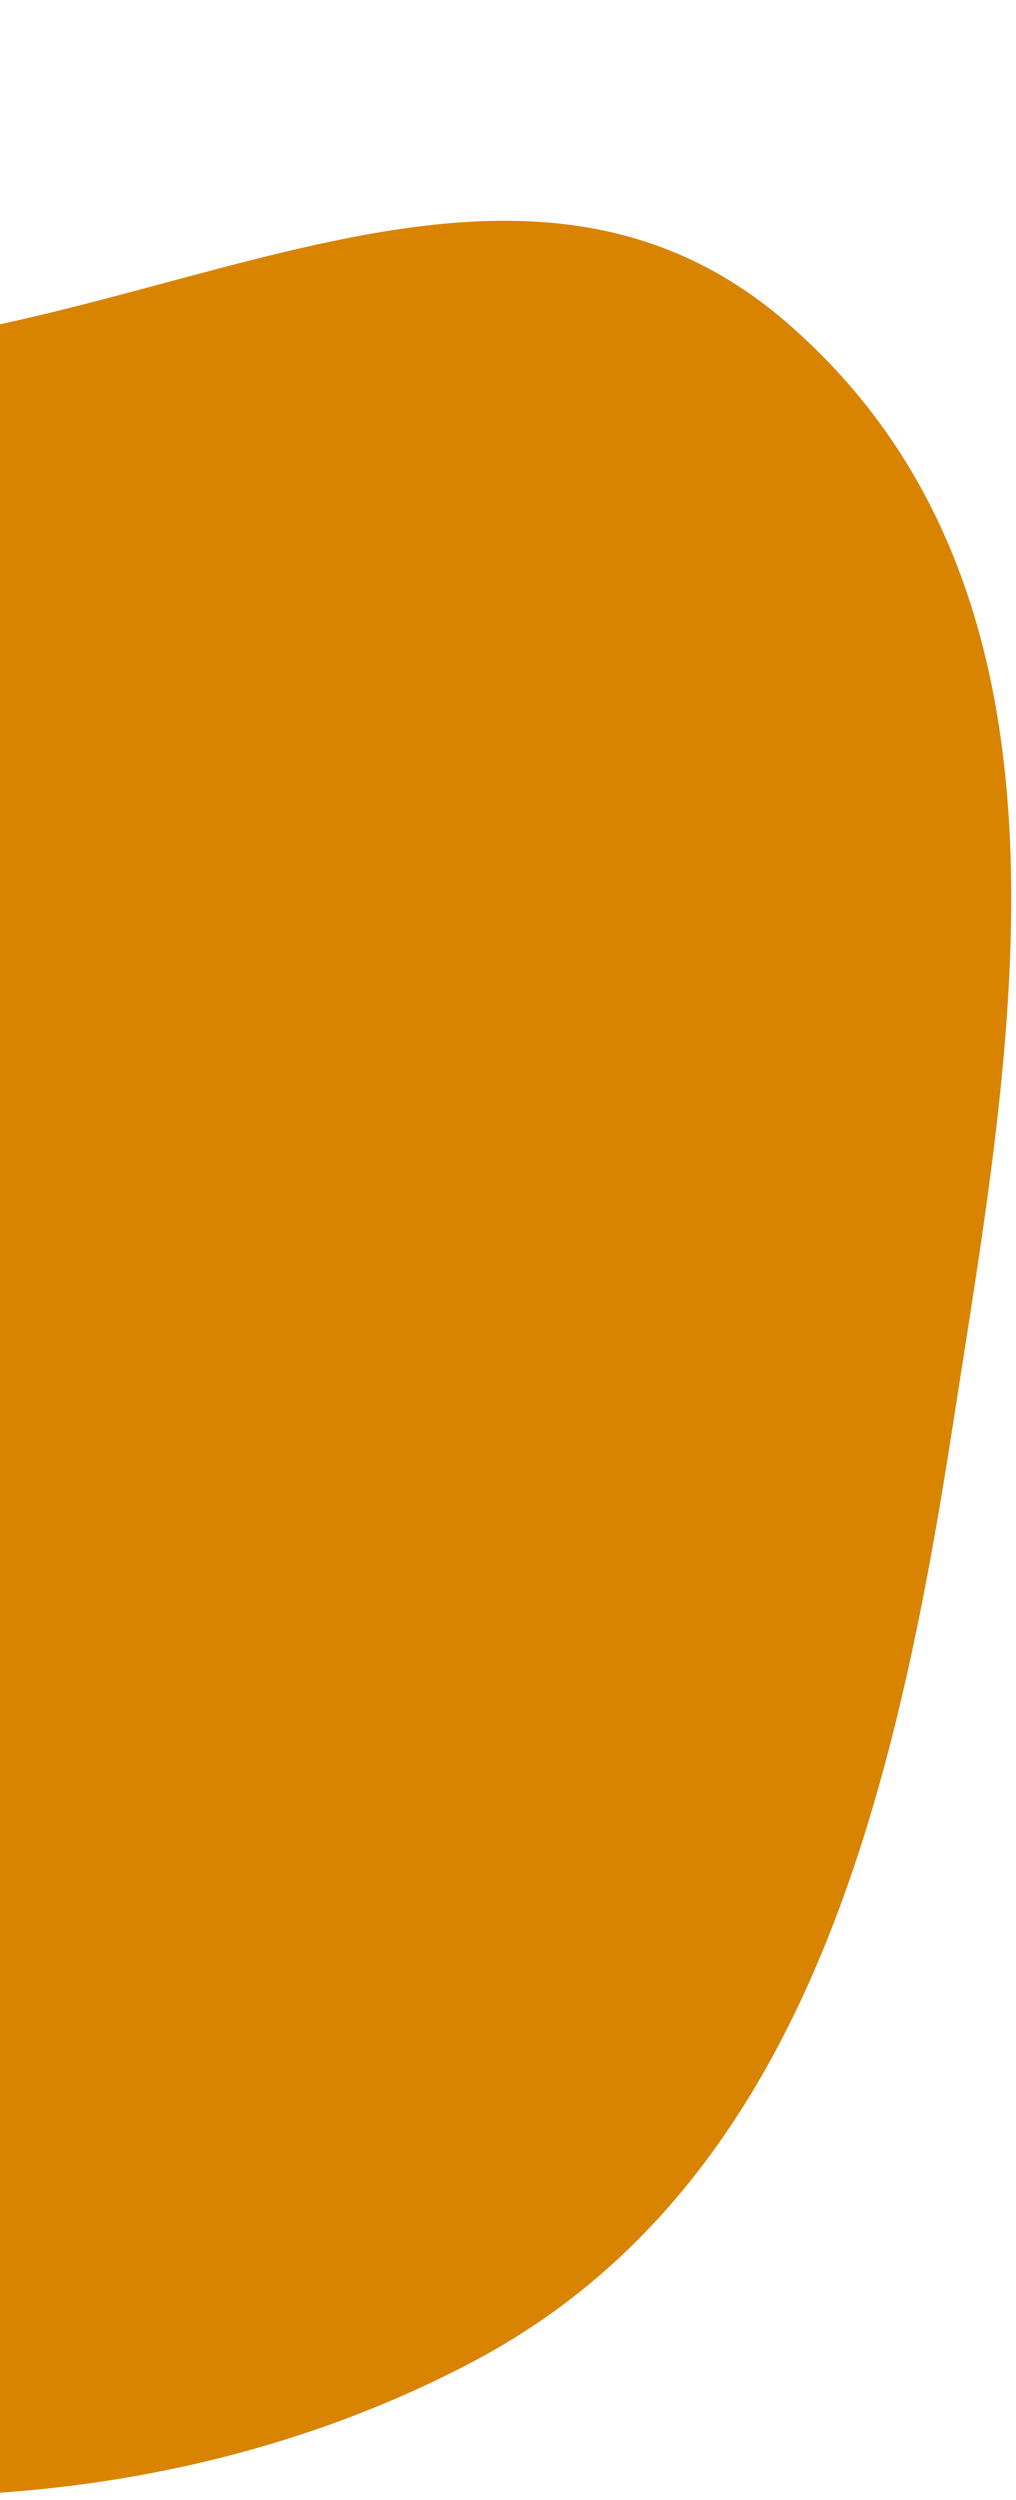 <svg xmlns="http://www.w3.org/2000/svg" width="168" height="413" viewBox="0 0 168 413" fill="none">
  <path fill-rule="evenodd" clip-rule="evenodd" d="M-250.812 11.34C-197.385 -28.172 -118.53 49.263 -46.549 57.202C16.167 64.118 80.452 10.249 130.174 53.359C182.084 98.367 167.162 173.272 157.734 234.322C148.126 296.535 133.29 361.126 78.157 390.183C18.199 421.782 -60.25 419.242 -127.637 384.718C-194.966 350.225 -238.718 285.226 -261.499 216.172C-285.176 144.399 -306.741 52.703 -250.812 11.34Z" fill="#D98400"/>
</svg>